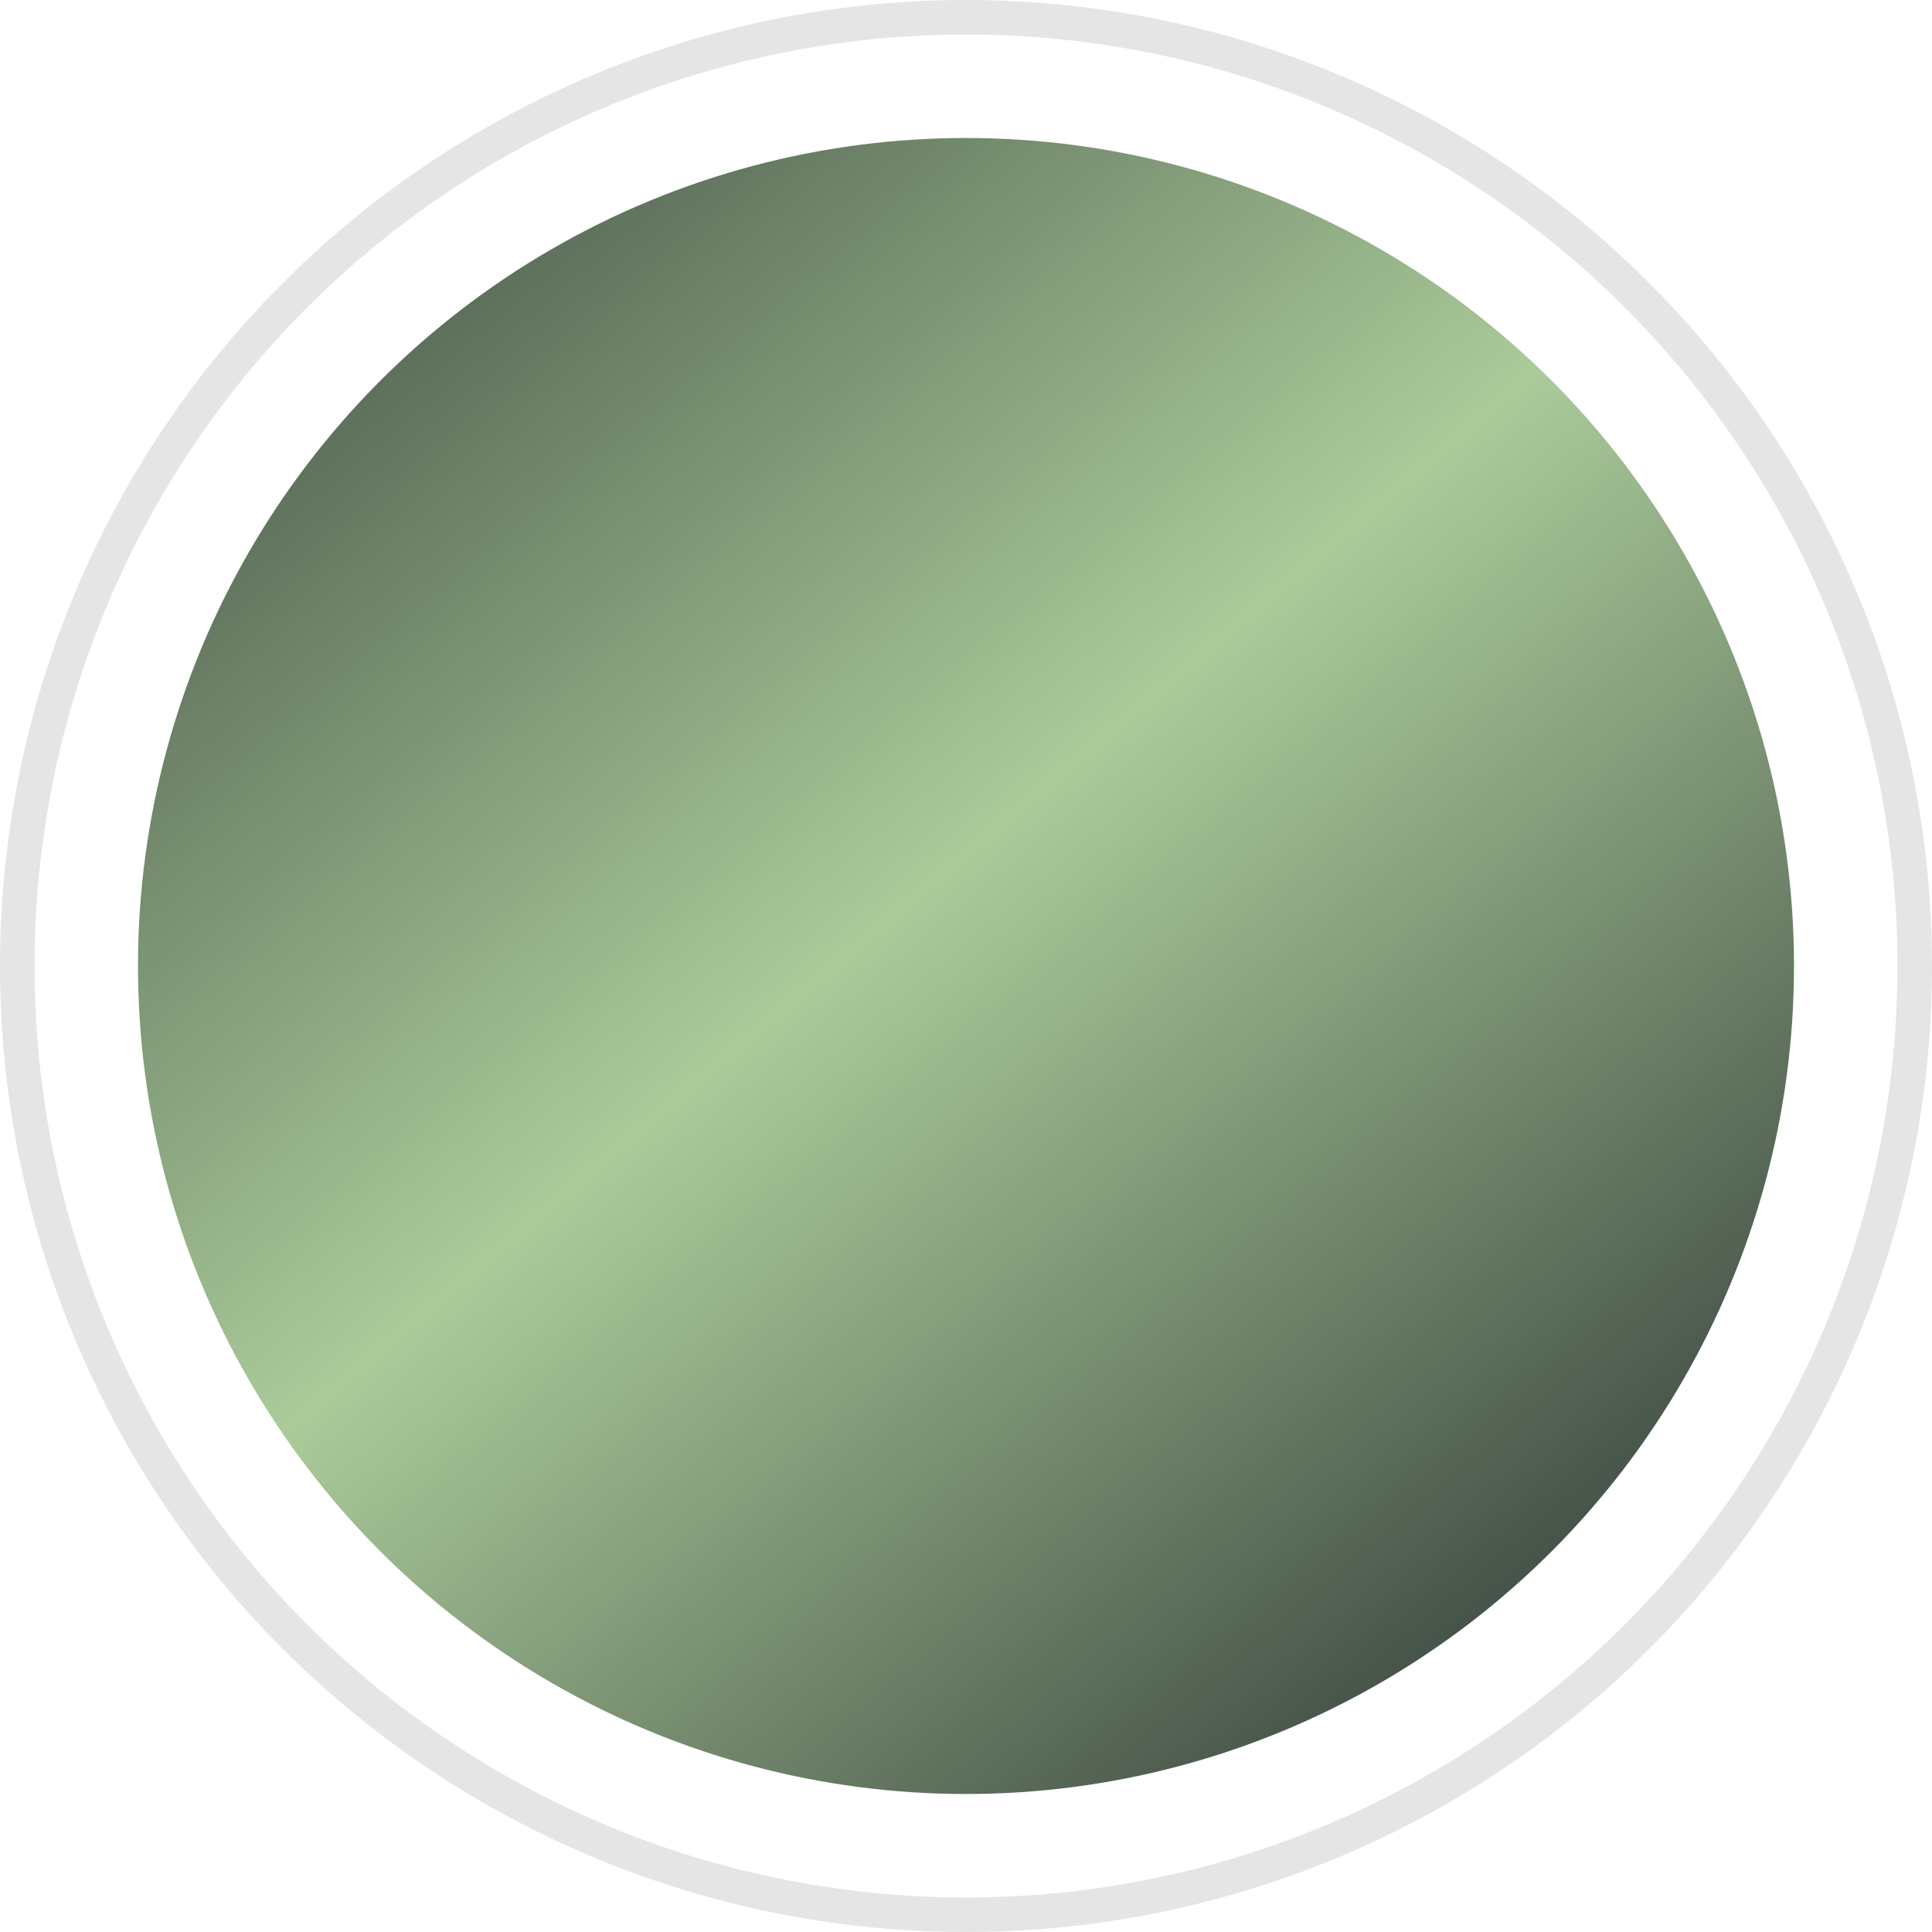<svg xmlns="http://www.w3.org/2000/svg" width="56" height="56" viewBox="0 0 56 56" fill="none">
  <circle cx="28" cy="28" r="24" fill="url(#paint0_linear_0_94)"/>
  <circle cx="28" cy="28" r="27.5" stroke="#E5E5E5"/>
  <defs>
    <linearGradient id="paint0_linear_0_94" x1="4" y1="-4.667" x2="52" y2="52" gradientUnits="userSpaceOnUse">
      <stop stop-color="#232B2C"/>
      <stop offset="0.511" stop-color="#ABCB9A"/>
      <stop offset="1" stop-color="#21272B"/>
    </linearGradient>
  </defs>
</svg>